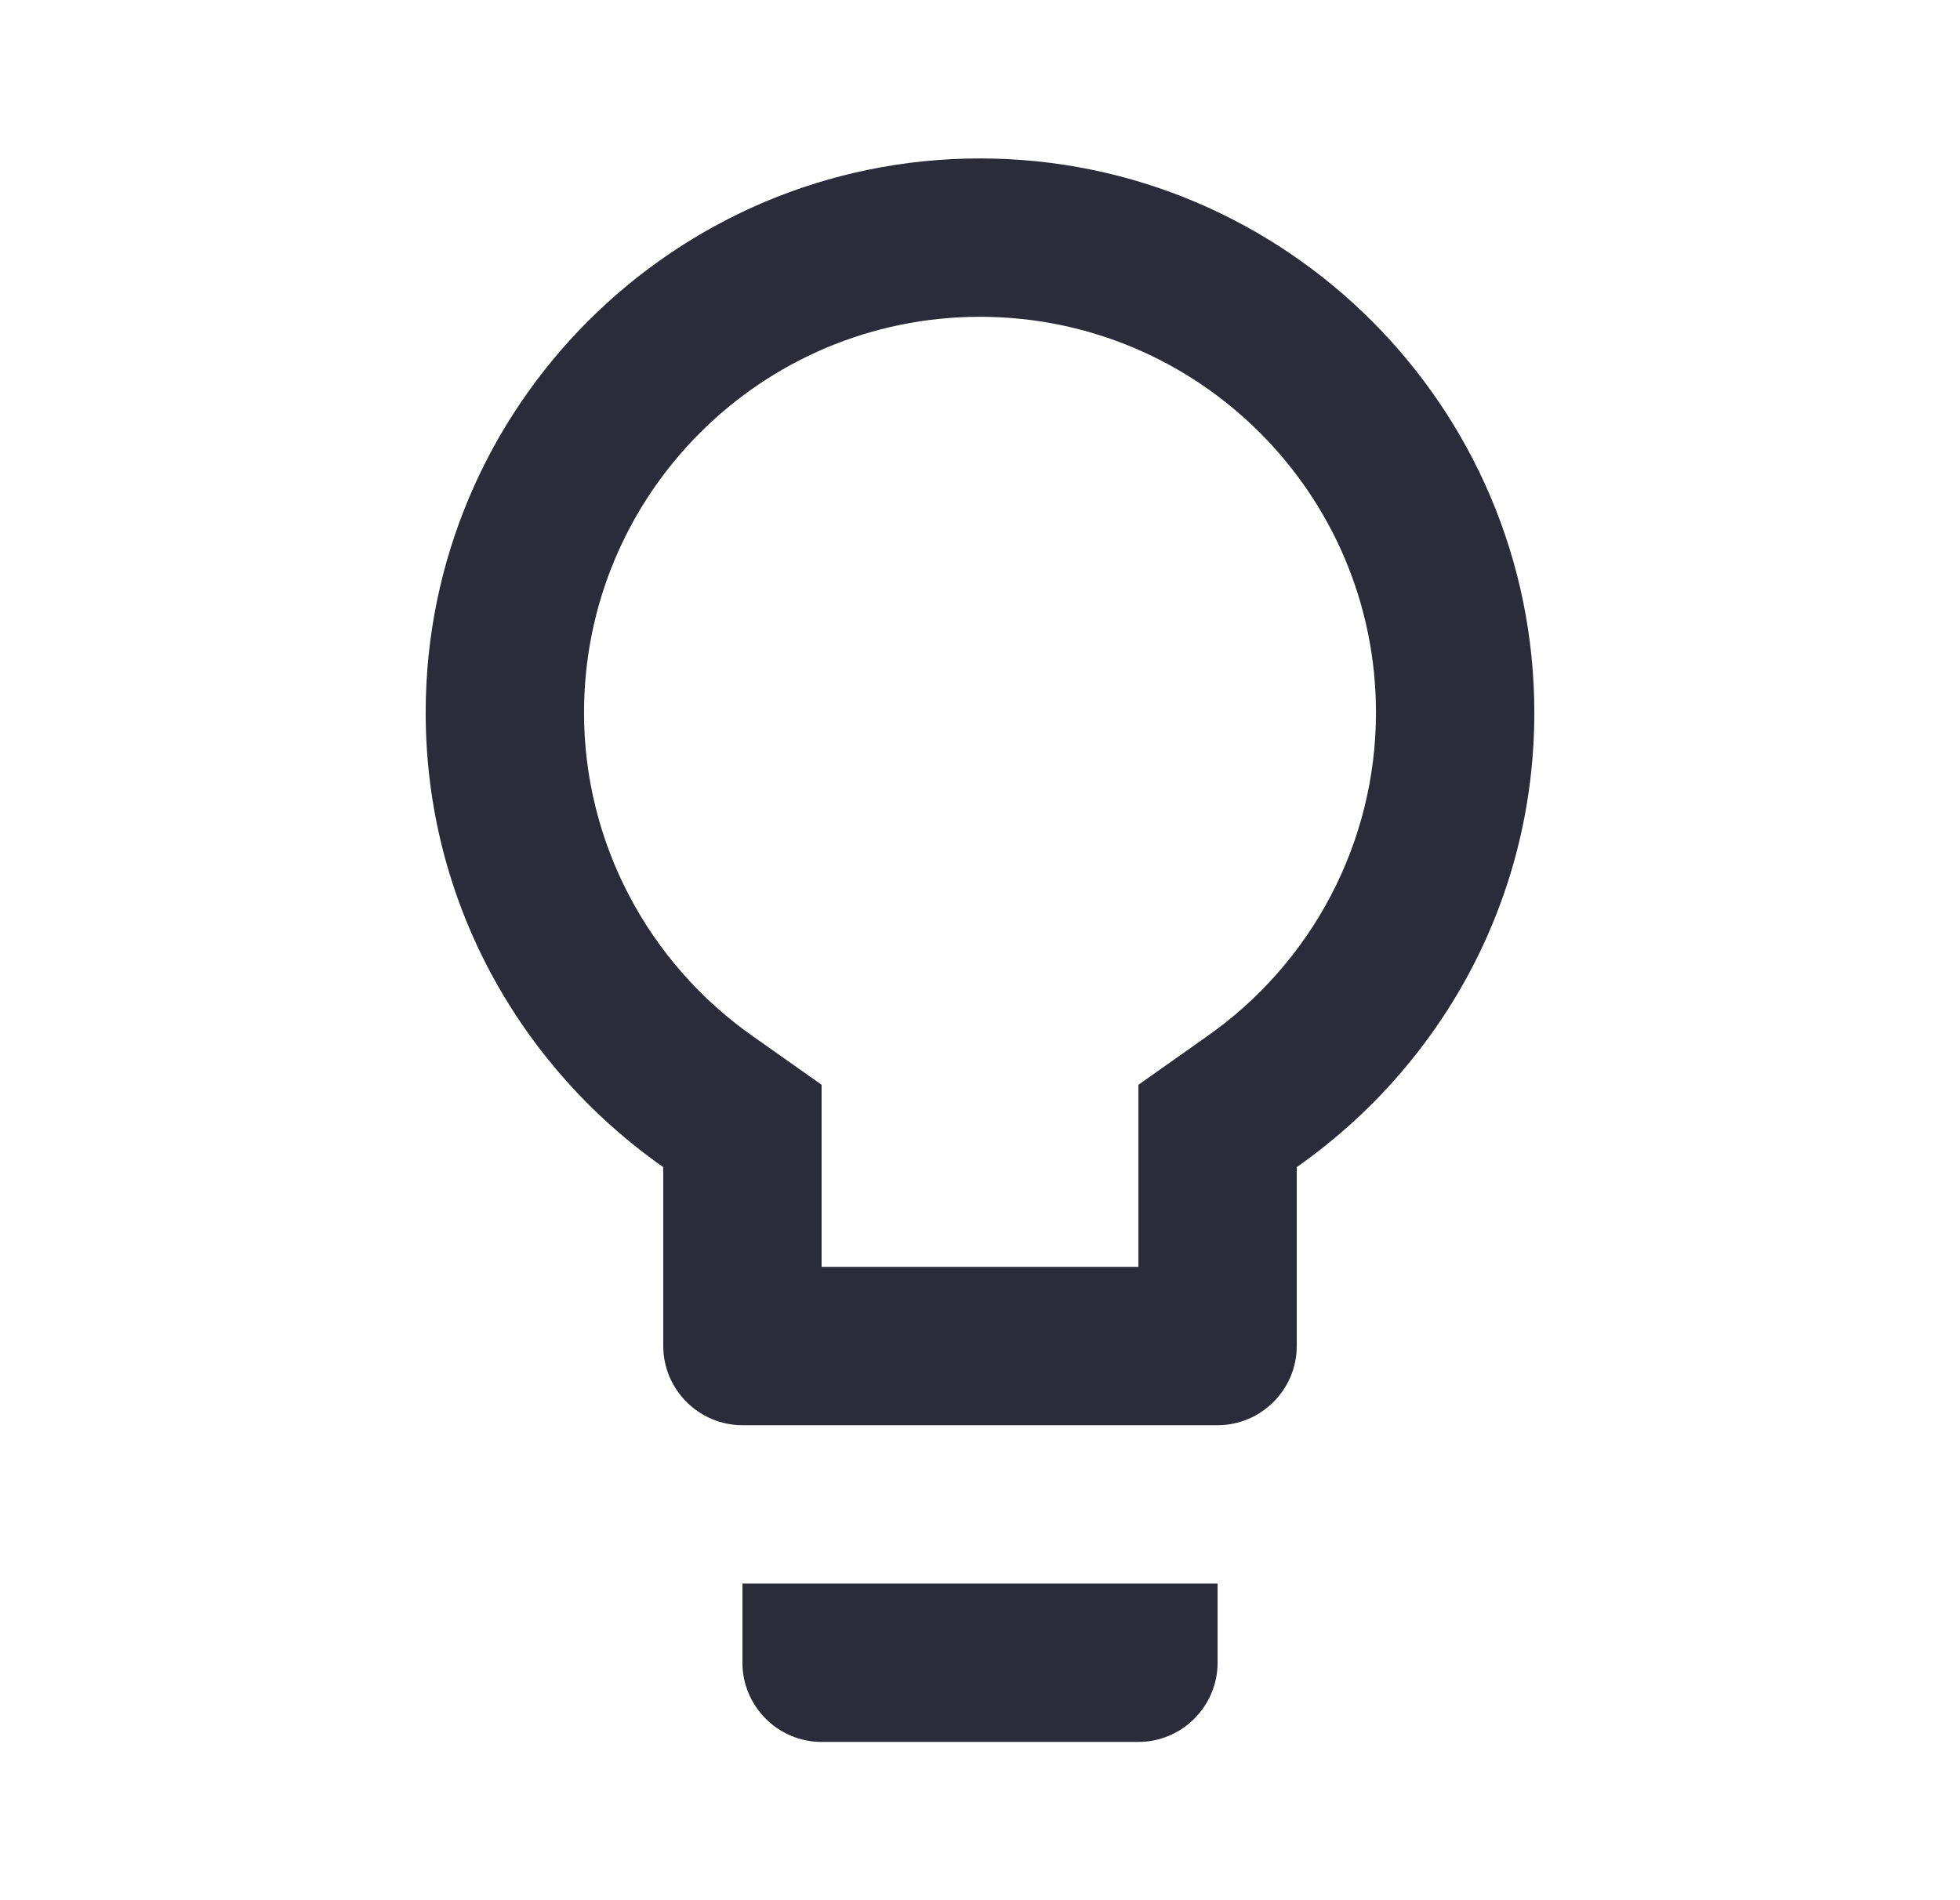 <svg width="33" height="32" viewBox="0 0 33 32" fill="none" xmlns="http://www.w3.org/2000/svg">
<path d="M12.5 28.001C12.5 28.735 13.1 29.335 13.833 29.335H19.167C19.9 29.335 20.5 28.735 20.5 28.001V26.668H12.5V28.001ZM16.5 2.668C11.353 2.668 7.167 6.855 7.167 12.001C7.167 15.175 8.753 17.961 11.167 19.655V22.668C11.167 23.401 11.767 24.001 12.5 24.001H20.5C21.233 24.001 21.833 23.401 21.833 22.668V19.655C24.247 17.961 25.833 15.175 25.833 12.001C25.833 6.855 21.647 2.668 16.5 2.668ZM20.3 17.468L19.167 18.268V21.335H13.833V18.268L12.7 17.468C10.9 16.215 9.833 14.175 9.833 12.001C9.833 8.321 12.82 5.335 16.5 5.335C20.18 5.335 23.167 8.321 23.167 12.001C23.167 14.175 22.1 16.215 20.3 17.468Z" fill="#2B2B39"/>
</svg>
